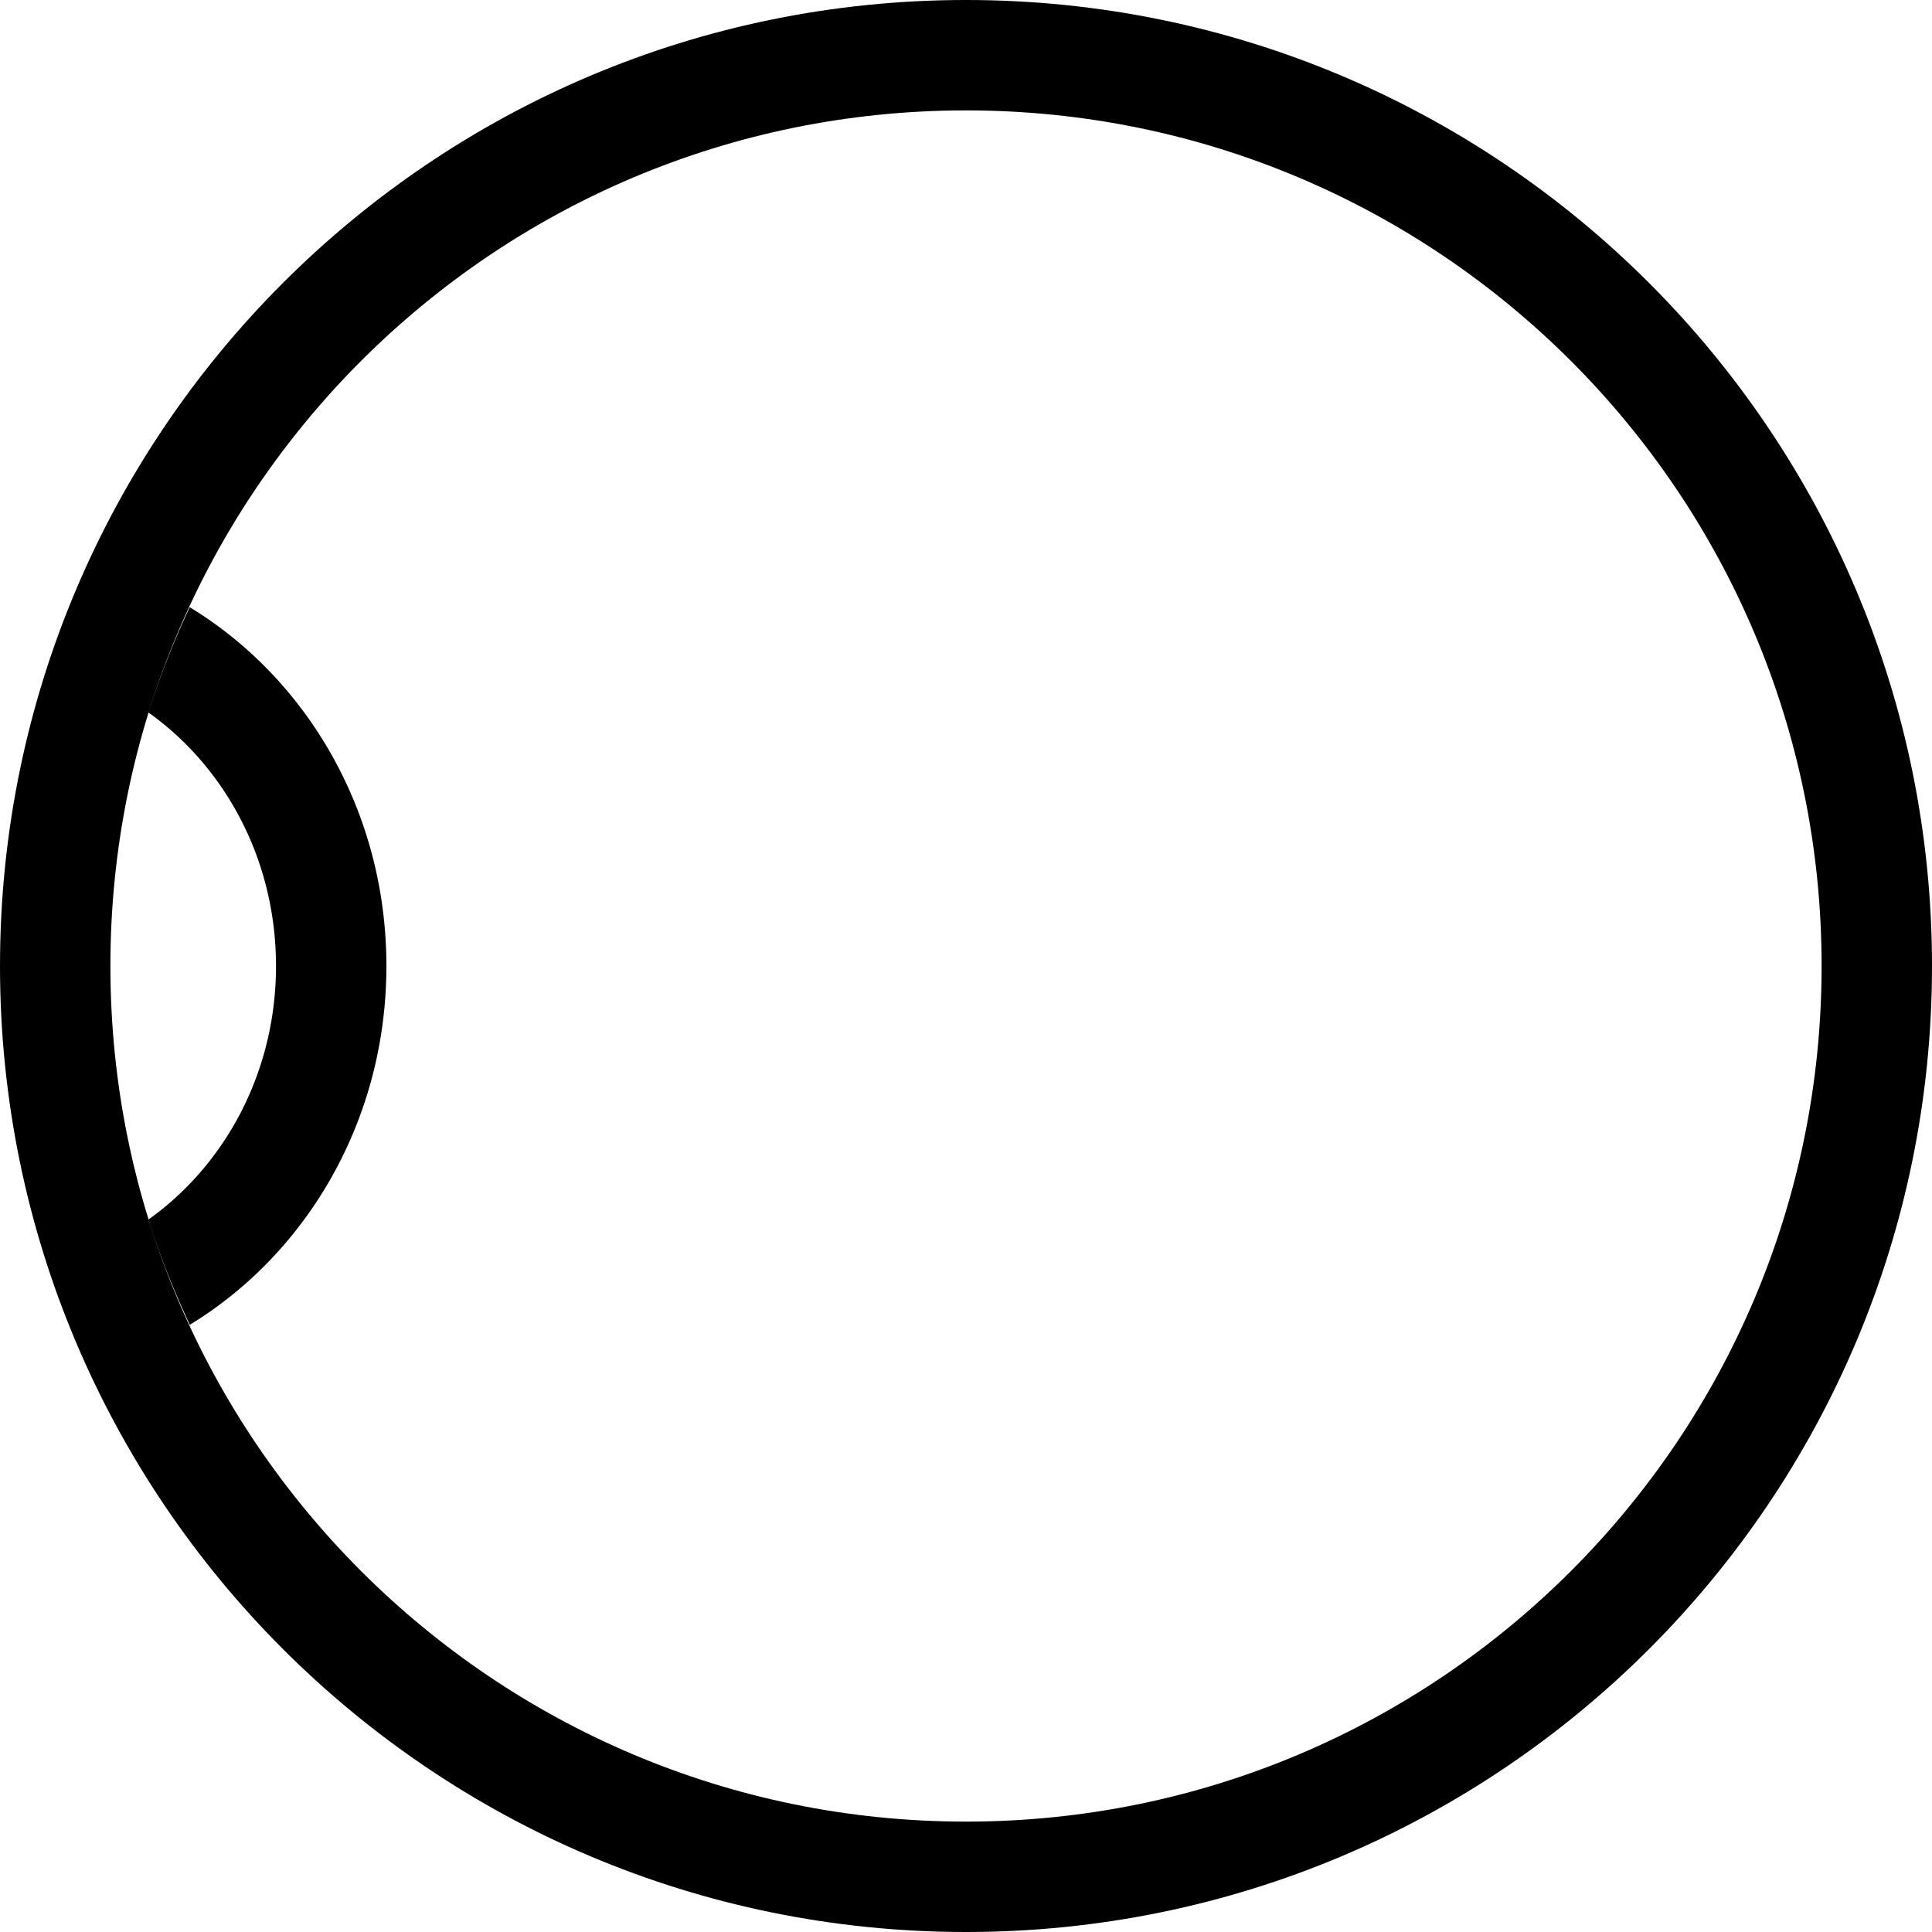 <svg xmlns="http://www.w3.org/2000/svg" version="1.0" width="35" height="35"><path d="M17.5 0C7.835 0 0 7.835 0 17.5S7.835 35 17.5 35 35 27.165 35 17.5 27.165 0 17.5 0zm0 2C26.06 2 33 8.94 33 17.5 33 26.06 26.06 33 17.5 33 8.94 33 2 26.06 2 17.5 2 8.94 8.94 2 17.5 2z"/><path d="M2.688 22.094c.203.653.465 1.293.75 1.906C5.553 22.712 7 20.298 7 17.5S5.554 12.288 3.437 11a15.554 15.554 0 0 0-.75 1.906C4.066 13.885 5 15.563 5 17.5c0 1.937-.935 3.615-2.312 4.594z"/></svg>